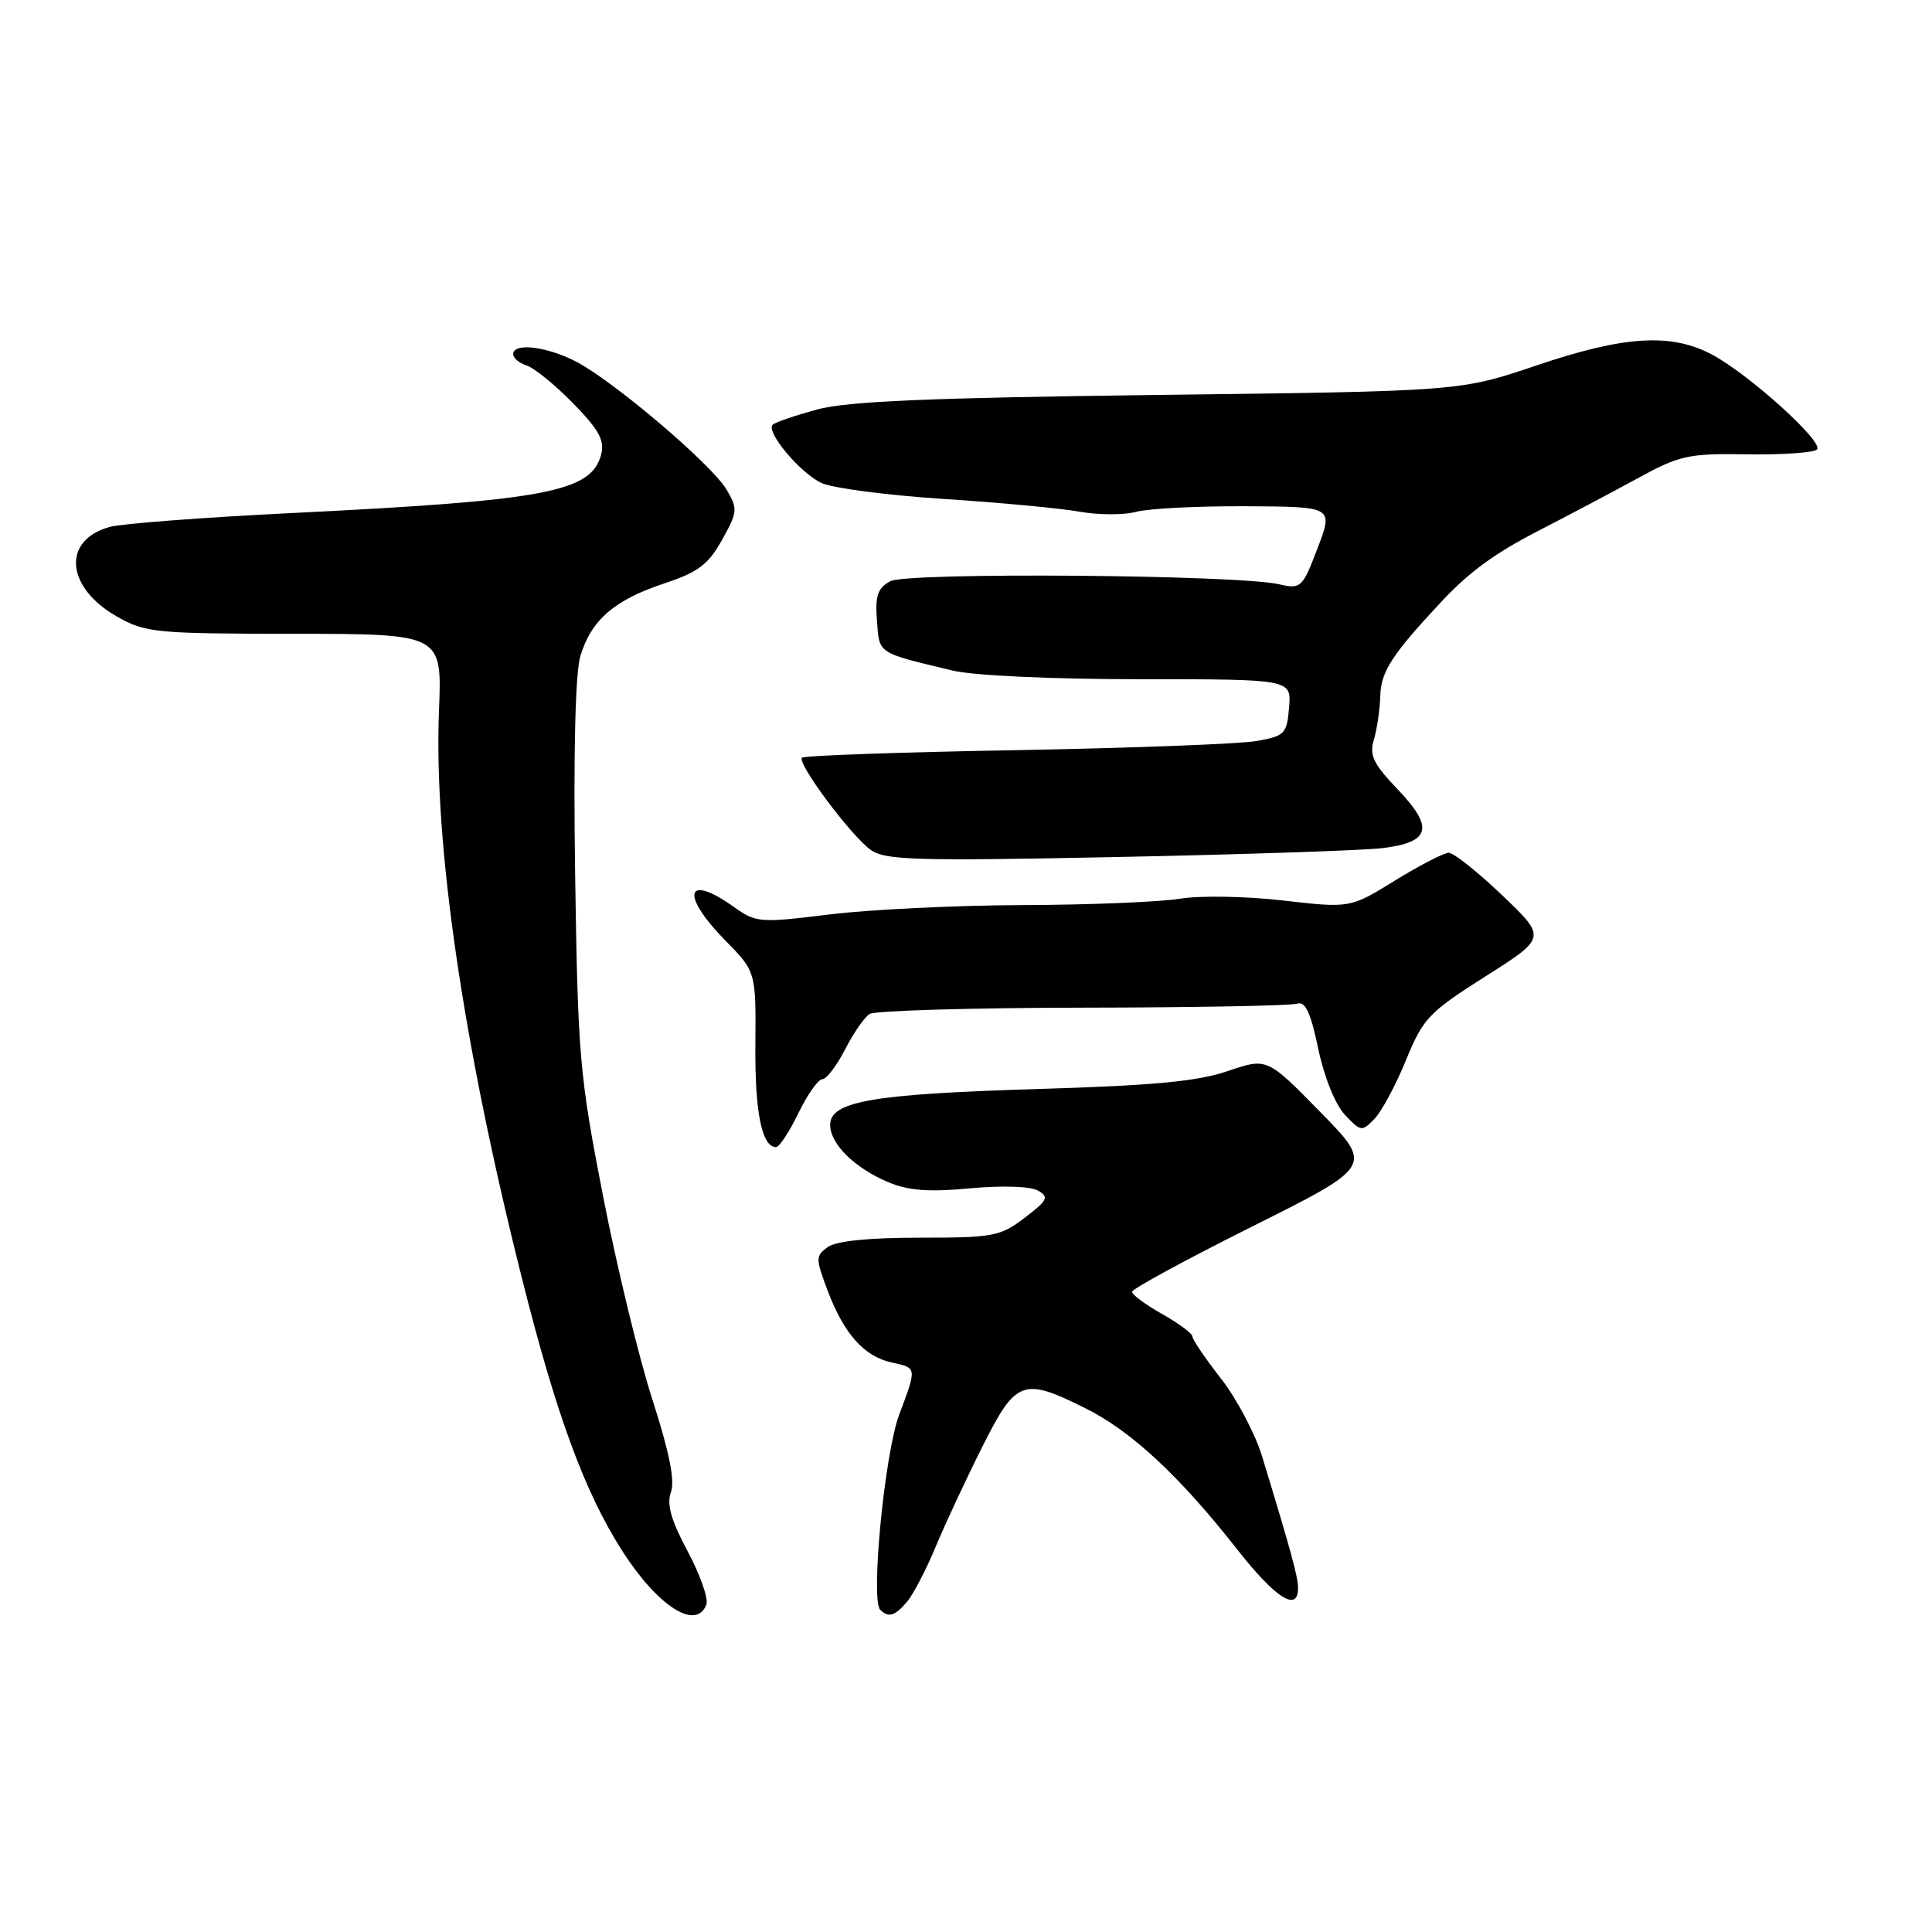 <?xml version="1.0" encoding="UTF-8" standalone="no"?>
<!DOCTYPE svg PUBLIC "-//W3C//DTD SVG 1.1//EN" "http://www.w3.org/Graphics/SVG/1.1/DTD/svg11.dtd" >
<svg xmlns="http://www.w3.org/2000/svg" xmlns:xlink="http://www.w3.org/1999/xlink" version="1.1" viewBox="0 0 256 256">
 <g >
 <path fill="currentColor"
d=" M 93.60 212.61 C 93.89 211.84 92.78 208.67 91.12 205.56 C 88.91 201.43 88.32 199.32 88.90 197.73 C 89.46 196.24 88.69 192.42 86.47 185.53 C 84.68 180.01 81.73 167.85 79.91 158.50 C 76.79 142.53 76.57 139.96 76.21 116.00 C 75.97 99.77 76.23 89.21 76.90 86.94 C 78.33 82.17 81.40 79.50 87.98 77.32 C 92.51 75.82 93.85 74.81 95.67 71.55 C 97.74 67.83 97.78 67.43 96.27 64.87 C 94.28 61.51 81.17 50.38 76.23 47.86 C 72.34 45.88 68.00 45.39 68.00 46.93 C 68.00 47.45 68.81 48.12 69.79 48.43 C 70.78 48.75 73.54 50.99 75.92 53.42 C 79.32 56.88 80.13 58.34 79.67 60.17 C 78.39 65.20 72.49 66.32 38.50 67.99 C 26.95 68.56 16.18 69.38 14.58 69.81 C 8.18 71.54 8.68 77.84 15.52 81.71 C 19.27 83.84 20.62 83.97 39.04 83.98 C 58.57 84.00 58.57 84.00 58.17 94.09 C 57.46 111.69 61.31 138.15 69.12 169.22 C 73.68 187.41 77.46 197.69 82.43 205.47 C 87.17 212.87 92.25 216.12 93.60 212.61 Z  M 120.18 212.25 C 121.00 211.29 122.70 208.03 123.96 205.00 C 125.22 201.97 128.00 196.01 130.14 191.75 C 134.63 182.79 135.52 182.46 143.86 186.62 C 149.89 189.62 156.33 195.61 163.89 205.25 C 169.00 211.77 172.00 213.69 172.00 210.44 C 172.00 208.95 171.03 205.41 167.24 193.00 C 166.32 189.97 163.86 185.32 161.78 182.66 C 159.70 180.00 158.00 177.49 158.00 177.09 C 158.00 176.70 156.20 175.36 154.00 174.12 C 151.80 172.88 150.00 171.56 150.00 171.17 C 150.00 170.79 157.19 166.88 165.98 162.49 C 181.95 154.50 181.95 154.50 174.92 147.32 C 167.89 140.15 167.89 140.15 162.69 141.92 C 158.71 143.29 152.83 143.84 137.50 144.30 C 115.62 144.96 110.00 145.93 110.00 149.05 C 110.00 151.58 113.26 154.79 117.73 156.66 C 120.38 157.77 123.12 157.97 128.54 157.46 C 132.73 157.07 136.52 157.19 137.52 157.75 C 139.04 158.60 138.83 159.03 135.78 161.36 C 132.54 163.83 131.62 164.00 121.85 164.00 C 115.05 164.00 110.78 164.44 109.67 165.25 C 108.06 166.43 108.06 166.76 109.66 171.00 C 111.82 176.72 114.49 179.73 118.13 180.53 C 121.53 181.27 121.51 181.14 119.13 187.50 C 117.22 192.62 115.34 212.01 116.63 213.30 C 117.73 214.39 118.57 214.14 120.18 212.25 Z  M 105.79 147.50 C 106.99 145.03 108.42 143.00 108.97 143.00 C 109.51 143.00 110.86 141.23 111.97 139.07 C 113.07 136.91 114.54 134.78 115.24 134.35 C 115.93 133.92 128.65 133.54 143.50 133.52 C 158.35 133.50 171.14 133.26 171.91 132.99 C 172.95 132.63 173.68 134.19 174.67 138.95 C 175.46 142.72 176.93 146.36 178.21 147.72 C 180.30 149.95 180.47 149.97 182.11 148.27 C 183.06 147.30 184.94 143.80 186.29 140.50 C 188.58 134.91 189.31 134.15 196.84 129.37 C 204.93 124.24 204.93 124.24 199.04 118.62 C 195.80 115.53 192.62 113.00 191.97 113.00 C 191.33 113.00 188.13 114.65 184.85 116.67 C 178.91 120.34 178.91 120.34 170.01 119.32 C 165.07 118.75 158.98 118.65 156.31 119.09 C 153.66 119.52 144.30 119.90 135.50 119.93 C 126.70 119.96 115.18 120.52 109.90 121.17 C 100.67 122.31 100.19 122.27 97.25 120.18 C 90.87 115.63 90.11 118.50 96.08 124.59 C 100.17 128.75 100.17 128.75 100.09 138.45 C 100.02 147.42 100.95 152.00 102.84 152.00 C 103.26 152.00 104.59 149.97 105.79 147.50 Z  M 183.18 112.38 C 189.56 111.60 190.06 109.68 185.18 104.57 C 181.96 101.20 181.42 100.07 182.05 98.00 C 182.46 96.62 182.85 93.98 182.90 92.12 C 182.99 88.98 184.52 86.64 191.00 79.72 C 194.73 75.73 198.12 73.27 204.08 70.21 C 207.61 68.40 213.32 65.38 216.77 63.50 C 222.59 60.31 223.63 60.08 231.52 60.20 C 236.19 60.27 240.35 59.98 240.76 59.56 C 241.71 58.58 231.66 49.51 226.79 46.95 C 221.37 44.10 215.19 44.50 203.60 48.42 C 193.50 51.84 193.50 51.84 153.50 52.33 C 122.94 52.71 112.26 53.17 108.22 54.27 C 105.32 55.07 102.69 55.97 102.38 56.28 C 101.45 57.22 106.03 62.69 108.85 64.00 C 110.31 64.68 117.58 65.63 125.00 66.11 C 132.43 66.59 140.54 67.35 143.04 67.80 C 145.54 68.25 148.92 68.26 150.54 67.82 C 152.17 67.38 158.72 67.05 165.09 67.08 C 176.68 67.14 176.68 67.14 174.59 72.62 C 172.58 77.90 172.39 78.08 169.50 77.42 C 163.92 76.15 120.22 75.81 117.98 77.01 C 116.29 77.92 115.95 78.91 116.20 82.24 C 116.53 86.69 116.15 86.44 126.26 88.86 C 129.01 89.52 139.53 90.00 151.07 90.00 C 171.12 90.00 171.12 90.00 170.81 93.74 C 170.52 97.24 170.25 97.52 166.50 98.19 C 164.30 98.58 149.96 99.12 134.64 99.40 C 119.31 99.67 106.55 100.12 106.27 100.40 C 105.57 101.09 112.67 110.64 115.34 112.59 C 117.24 113.98 121.14 114.10 148.00 113.56 C 164.78 113.22 180.61 112.69 183.18 112.38 Z "/>
</g>
</svg>